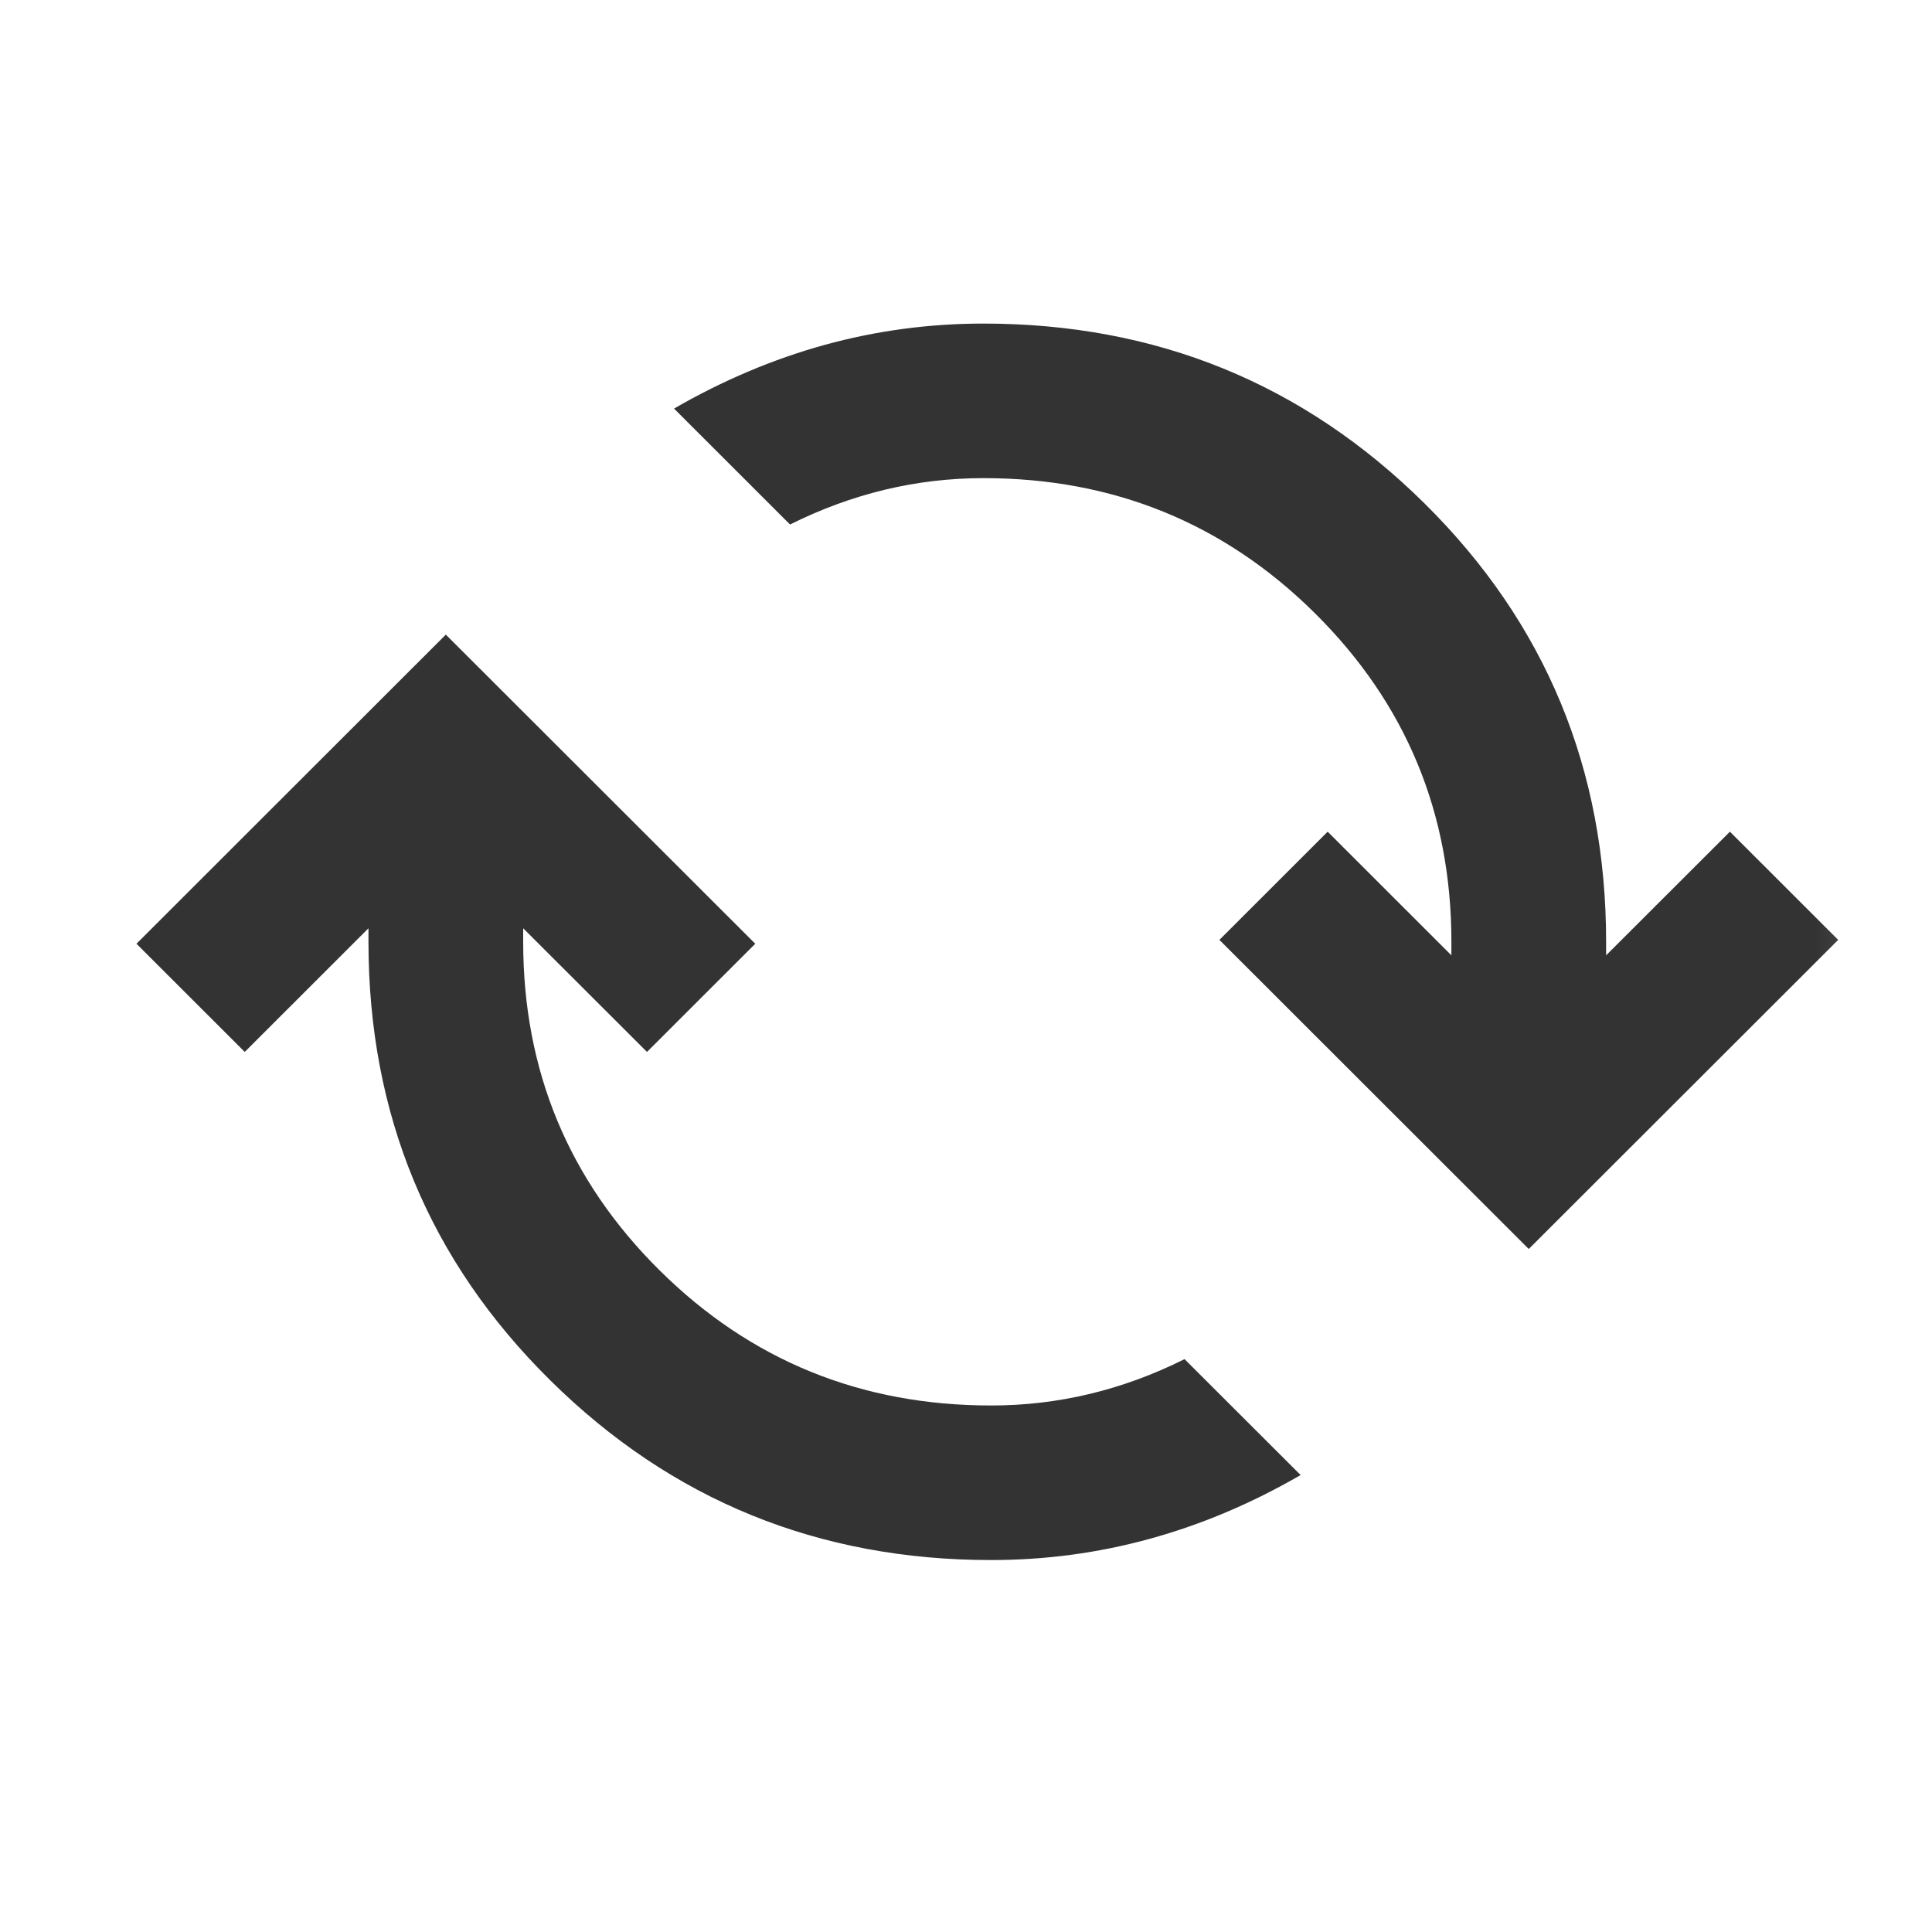 <svg width="25" height="25" viewBox="0 0 25 25" fill="none" xmlns="http://www.w3.org/2000/svg">
<mask id="mask0_530_32" style="mask-type:alpha" maskUnits="userSpaceOnUse" x="0" y="0" width="25" height="25">
<rect x="0.766" y="0.187" width="24.022" height="24" fill="#D9D9D9"/>
</mask>
<g mask="url(#mask0_530_32)">
<path d="M12.826 20.187C10.591 20.187 8.689 19.412 7.121 17.862C5.552 16.312 4.768 14.421 4.768 12.187V12.012L3.167 13.612L1.766 12.212L5.769 8.212L9.773 12.212L8.372 13.612L6.77 12.012V12.187C6.77 13.854 7.358 15.271 8.534 16.437C9.711 17.604 11.141 18.187 12.826 18.187C13.26 18.187 13.685 18.137 14.102 18.037C14.519 17.937 14.928 17.787 15.328 17.587L16.83 19.087C16.196 19.454 15.545 19.729 14.878 19.912C14.21 20.096 13.527 20.187 12.826 20.187ZM19.782 16.162L15.779 12.162L17.18 10.762L18.781 12.362V12.187C18.781 10.521 18.193 9.104 17.017 7.937C15.841 6.771 14.411 6.187 12.726 6.187C12.292 6.187 11.867 6.237 11.45 6.337C11.033 6.437 10.624 6.587 10.223 6.787L8.722 5.287C9.356 4.921 10.007 4.646 10.674 4.462C11.341 4.279 12.025 4.187 12.726 4.187C14.961 4.187 16.863 4.962 18.431 6.512C19.999 8.062 20.783 9.954 20.783 12.187V12.362L22.385 10.762L23.786 12.162L19.782 16.162Z" fill="#333333"/>
</g>
</svg>
